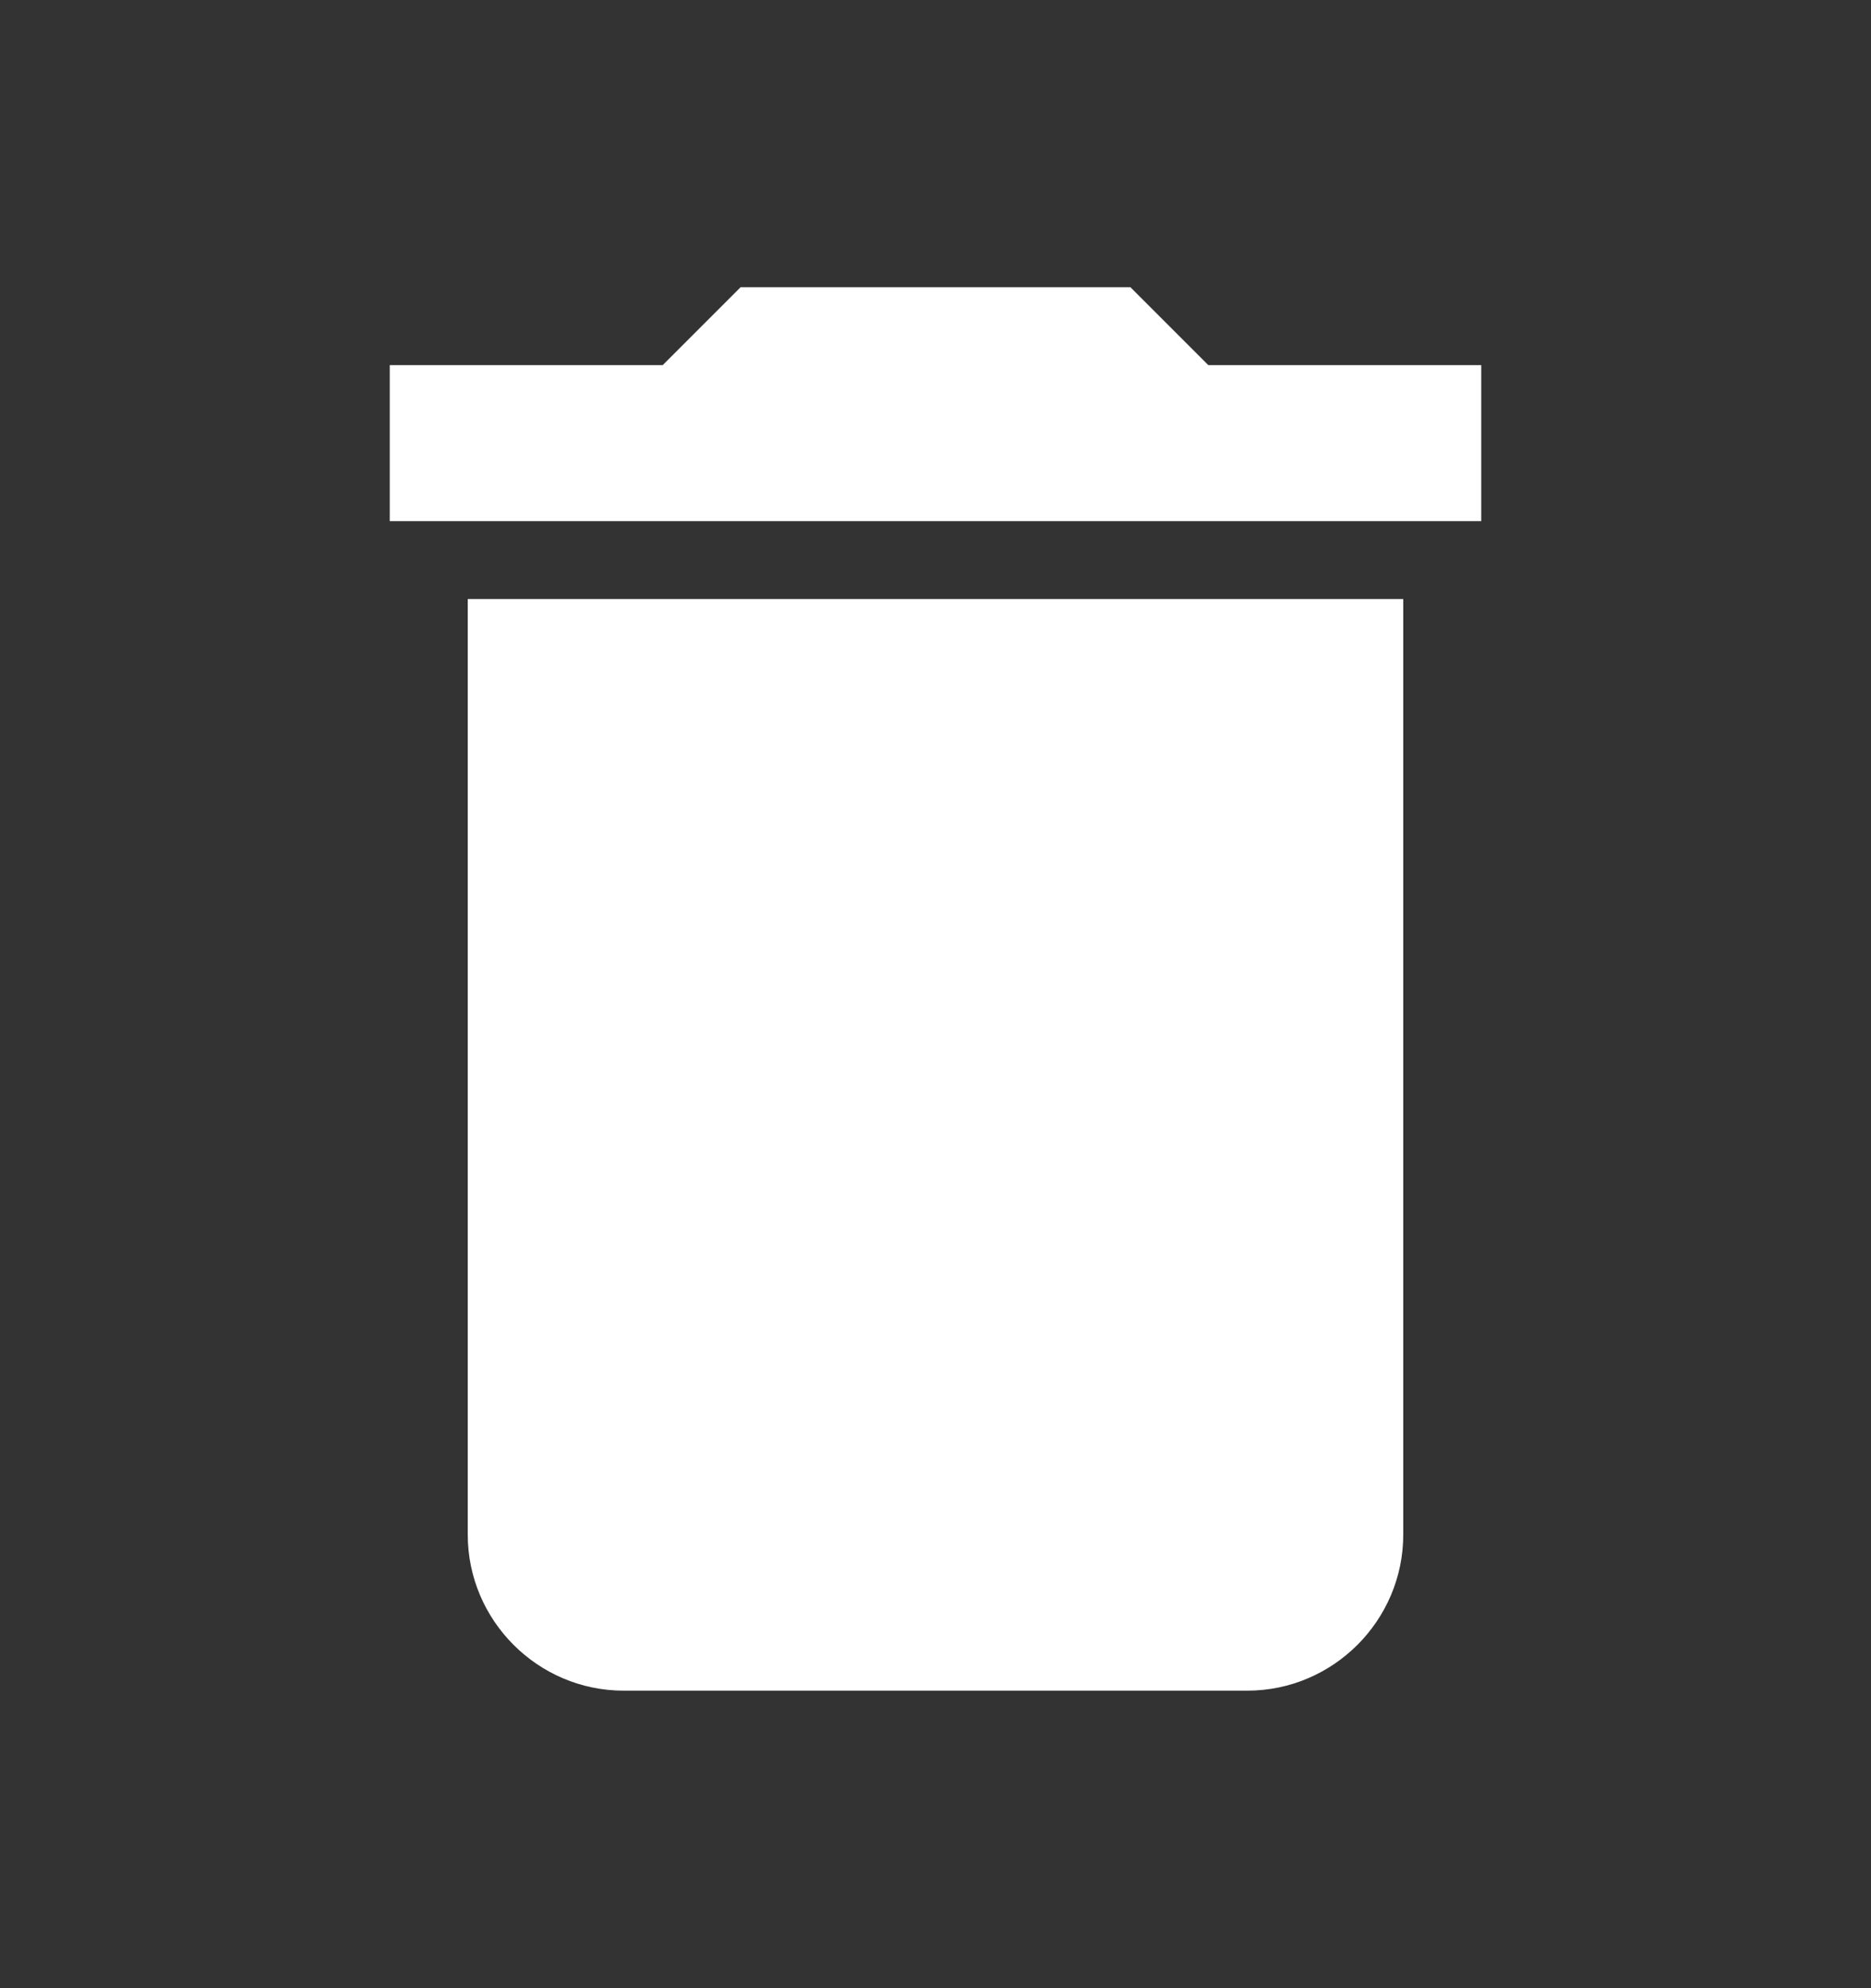 <svg width="16" height="17" viewBox="0 0 16 17" fill="none" xmlns="http://www.w3.org/2000/svg">
<rect x="0" y="0" width="16" height="17" fill="#333333" stroke="none"/>
<path fill-rule="evenodd" clip-rule="evenodd" d="M4 13.122C4 13.856 4.6 14.456 5.333 14.456H10.667C11.4 14.456 12 13.856 12 13.122V5.122H4V13.122ZM12.667 3.122H10.333L9.667 2.456H6.333L5.667 3.122H3.333V4.456H12.667V3.122Z" fill="white"/>
</svg>
